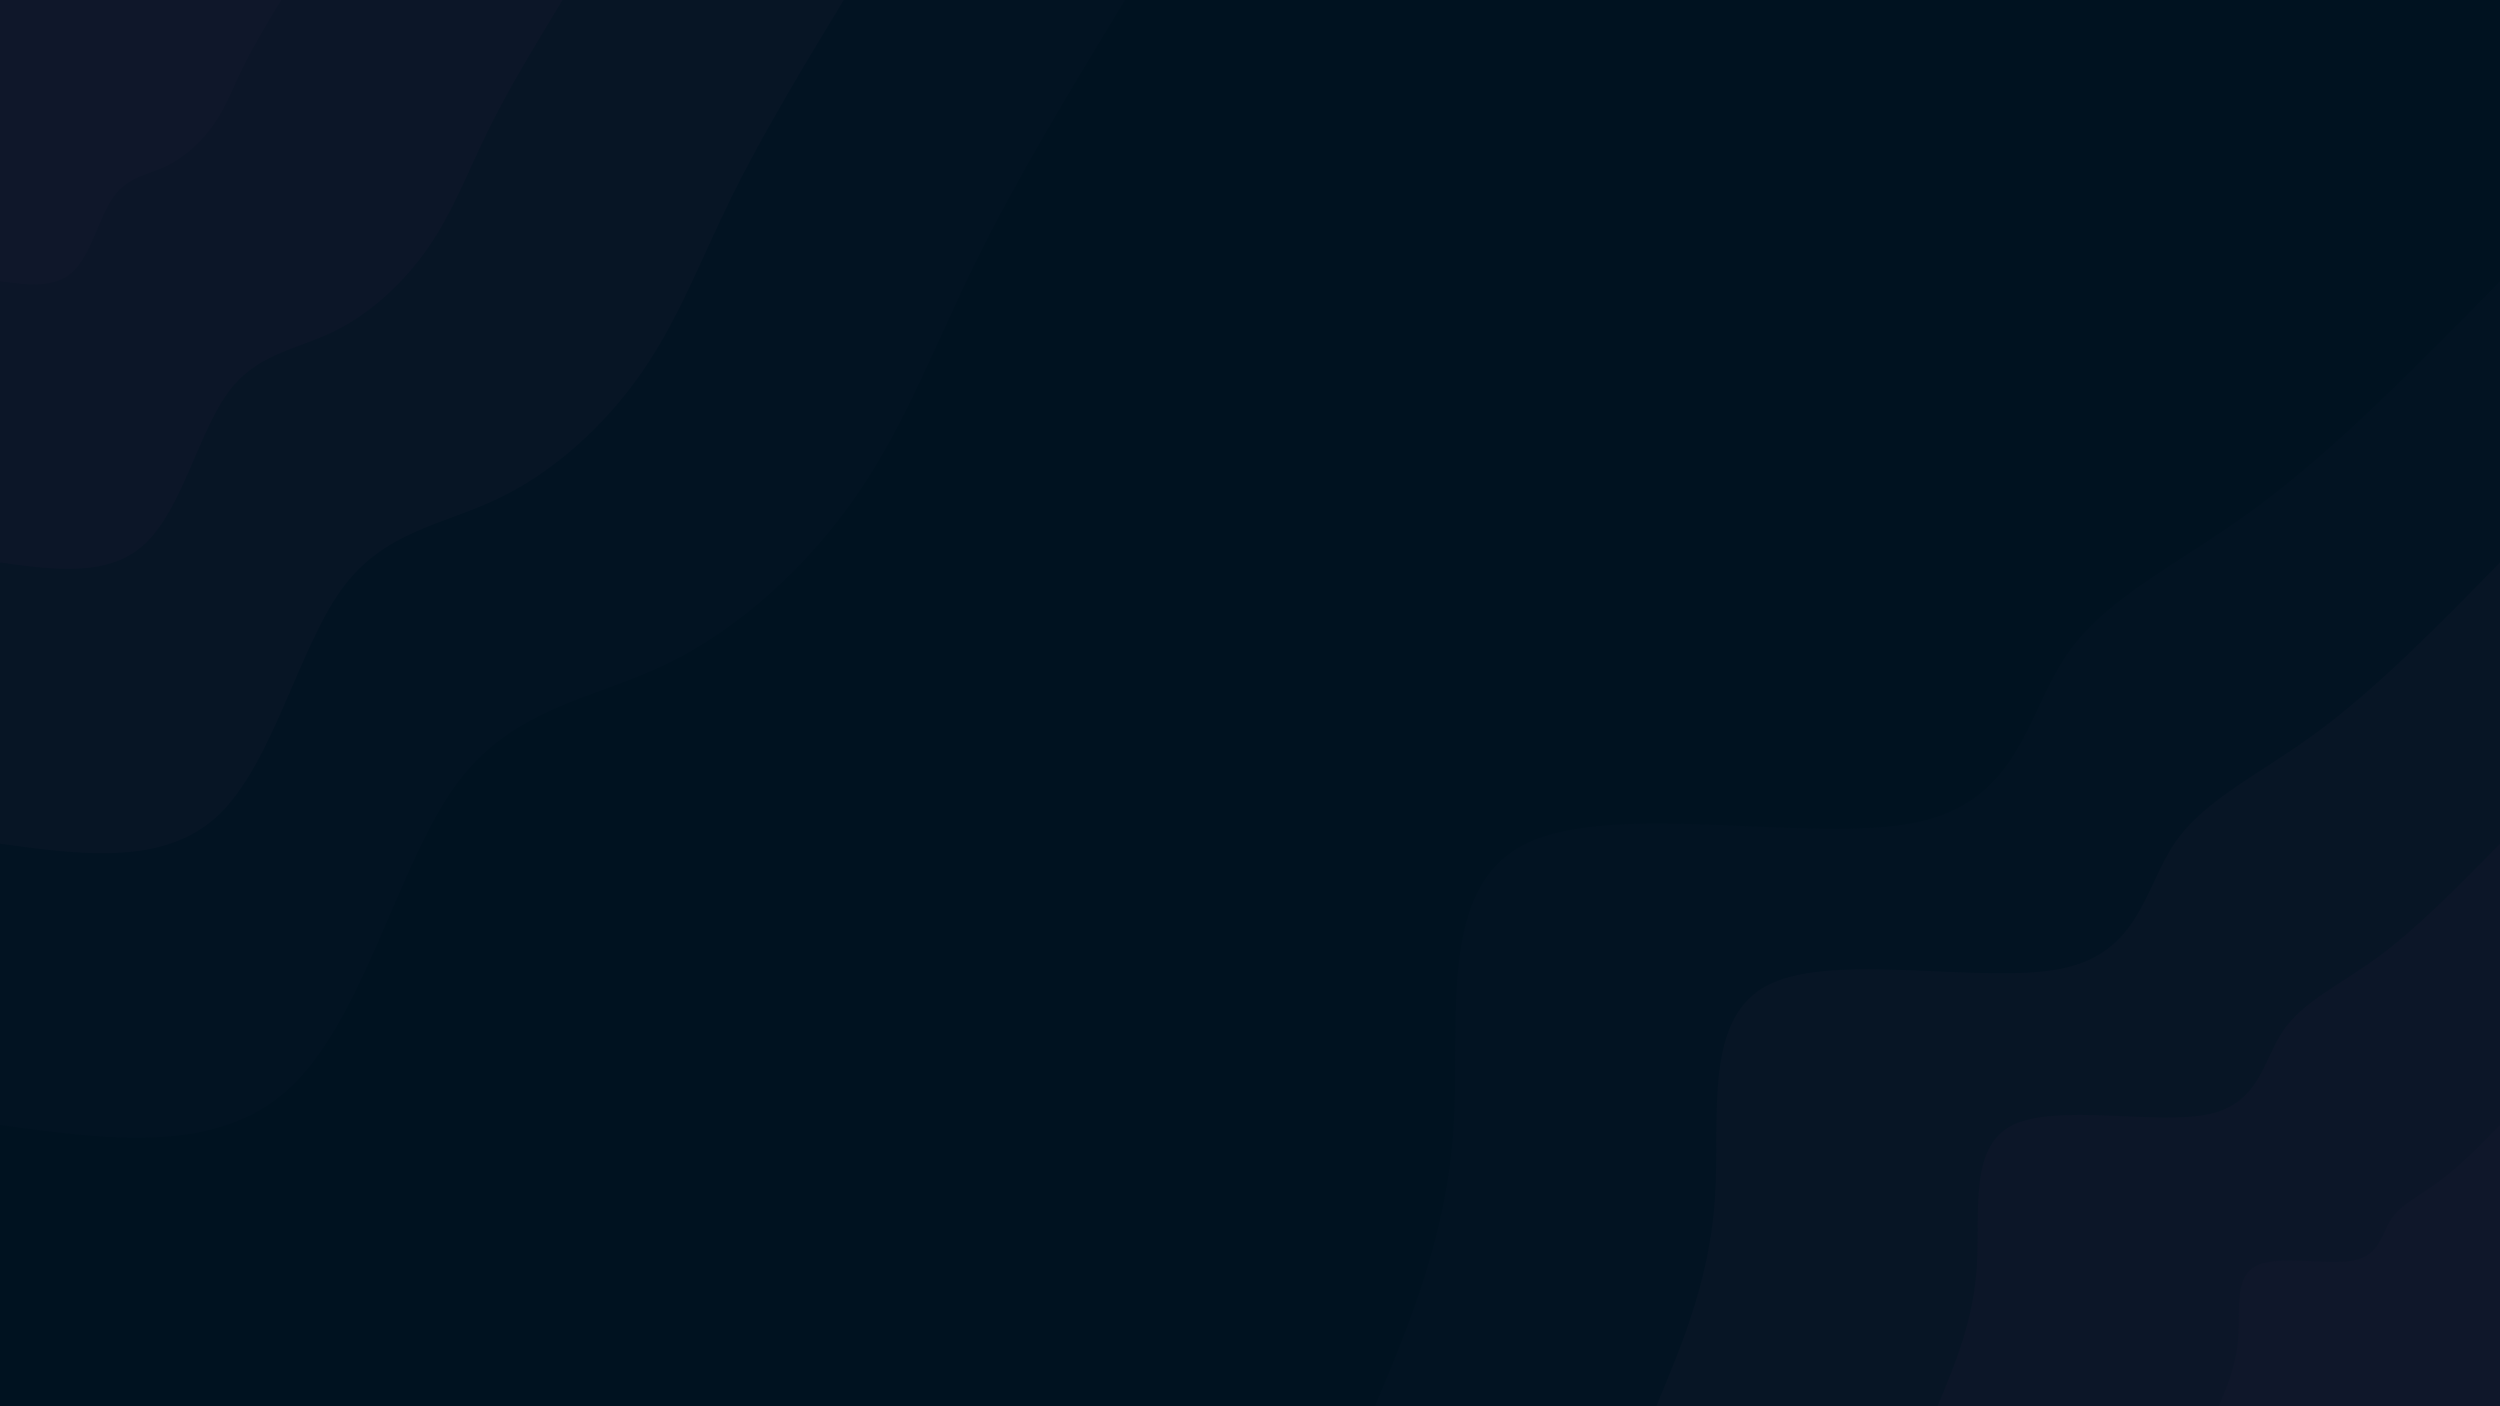 <svg id="visual" viewBox="0 0 960 540" width="960" height="540" xmlns="http://www.w3.org/2000/svg" xmlns:xlink="http://www.w3.org/1999/xlink" version="1.1"><rect x="0" y="0" width="960" height="540" fill="#001220"></rect><defs><linearGradient id="grad1_0" x1="43.8%" y1="100%" x2="100%" y2="0%"><stop offset="14.444%" stop-color="#0f172a" stop-opacity="1"></stop><stop offset="85.556%" stop-color="#0f172a" stop-opacity="1"></stop></linearGradient></defs><defs><linearGradient id="grad1_1" x1="43.8%" y1="100%" x2="100%" y2="0%"><stop offset="14.444%" stop-color="#0f172a" stop-opacity="1"></stop><stop offset="85.556%" stop-color="#0a1627" stop-opacity="1"></stop></linearGradient></defs><defs><linearGradient id="grad1_2" x1="43.8%" y1="100%" x2="100%" y2="0%"><stop offset="14.444%" stop-color="#051424" stop-opacity="1"></stop><stop offset="85.556%" stop-color="#0a1627" stop-opacity="1"></stop></linearGradient></defs><defs><linearGradient id="grad1_3" x1="43.8%" y1="100%" x2="100%" y2="0%"><stop offset="14.444%" stop-color="#051424" stop-opacity="1"></stop><stop offset="85.556%" stop-color="#001220" stop-opacity="1"></stop></linearGradient></defs><defs><linearGradient id="grad2_0" x1="0%" y1="100%" x2="56.3%" y2="0%"><stop offset="14.444%" stop-color="#0f172a" stop-opacity="1"></stop><stop offset="85.556%" stop-color="#0f172a" stop-opacity="1"></stop></linearGradient></defs><defs><linearGradient id="grad2_1" x1="0%" y1="100%" x2="56.3%" y2="0%"><stop offset="14.444%" stop-color="#0a1627" stop-opacity="1"></stop><stop offset="85.556%" stop-color="#0f172a" stop-opacity="1"></stop></linearGradient></defs><defs><linearGradient id="grad2_2" x1="0%" y1="100%" x2="56.3%" y2="0%"><stop offset="14.444%" stop-color="#0a1627" stop-opacity="1"></stop><stop offset="85.556%" stop-color="#051424" stop-opacity="1"></stop></linearGradient></defs><defs><linearGradient id="grad2_3" x1="0%" y1="100%" x2="56.3%" y2="0%"><stop offset="14.444%" stop-color="#001220" stop-opacity="1"></stop><stop offset="85.556%" stop-color="#051424" stop-opacity="1"></stop></linearGradient></defs><g transform="translate(960, 540)"><path d="M-432 0C-418.2 -33 -404.4 -66.1 -401.8 -107.7C-399.3 -149.2 -408 -199.3 -374.1 -216C-340.2 -232.7 -263.7 -215.9 -224.2 -224.2C-184.6 -232.4 -182 -265.6 -166.5 -288.4C-151 -311.2 -122.6 -323.6 -92.7 -345.8C-62.8 -368 -31.4 -400 0 -432L0 0Z" fill="#021322"></path><path d="M-324 0C-313.6 -24.8 -303.3 -49.6 -301.4 -80.8C-299.5 -111.9 -306 -149.5 -280.6 -162C-255.2 -174.5 -197.8 -161.9 -168.1 -168.1C-138.4 -174.3 -136.5 -199.2 -124.9 -216.3C-113.2 -233.4 -91.9 -242.7 -69.5 -259.4C-47.1 -276 -23.5 -300 0 -324L0 0Z" fill="#071525"></path><path d="M-216 0C-209.1 -16.5 -202.2 -33 -200.9 -53.8C-199.6 -74.6 -204 -99.7 -187.1 -108C-170.1 -116.3 -131.9 -108 -112.1 -112.1C-92.3 -116.2 -91 -132.8 -83.3 -144.2C-75.5 -155.6 -61.3 -161.8 -46.3 -172.9C-31.4 -184 -15.7 -200 0 -216L0 0Z" fill="#0c1628"></path><path d="M-108 0C-104.5 -8.3 -101.1 -16.5 -100.5 -26.9C-99.8 -37.3 -102 -49.8 -93.5 -54C-85.1 -58.2 -65.9 -54 -56 -56C-46.1 -58.1 -45.5 -66.4 -41.6 -72.1C-37.7 -77.8 -30.6 -80.9 -23.2 -86.5C-15.7 -92 -7.8 -100 0 -108L0 0Z" fill="#0f172a"></path></g><g transform="translate(0, 0)"><path d="M432 0C411.3 34.1 390.6 68.3 374.8 100.4C358.9 132.6 347.9 162.7 329.1 190C310.3 217.3 283.8 241.7 255.3 255.3C226.8 268.9 196.3 271.7 174.5 302.2C152.7 332.8 139.5 391 111.8 417.3C84.2 443.5 42.1 437.8 0 432L0 0Z" fill="#021322"></path><path d="M324 0C308.5 25.6 293 51.2 281.1 75.3C269.2 99.4 260.9 122 246.8 142.5C232.7 163 212.8 181.2 191.4 191.4C170.1 201.7 147.2 203.8 130.9 226.7C114.5 249.6 104.6 293.3 83.9 313C63.1 332.6 31.6 328.3 0 324L0 0Z" fill="#071525"></path><path d="M216 0C205.7 17.1 195.3 34.1 187.4 50.2C179.5 66.3 173.9 81.4 164.5 95C155.1 108.6 141.9 120.8 127.6 127.6C113.4 134.4 98.2 135.9 87.3 151.1C76.3 166.4 69.7 195.5 55.9 208.6C42.1 221.8 21 218.9 0 216L0 0Z" fill="#0c1628"></path><path d="M108 0C102.8 8.5 97.7 17.1 93.7 25.1C89.7 33.1 87 40.7 82.3 47.5C77.6 54.3 70.9 60.4 63.8 63.8C56.7 67.2 49.1 67.9 43.6 75.6C38.2 83.2 34.9 97.8 28 104.3C21 110.9 10.5 109.4 0 108L0 0Z" fill="#0f172a"></path></g></svg>
